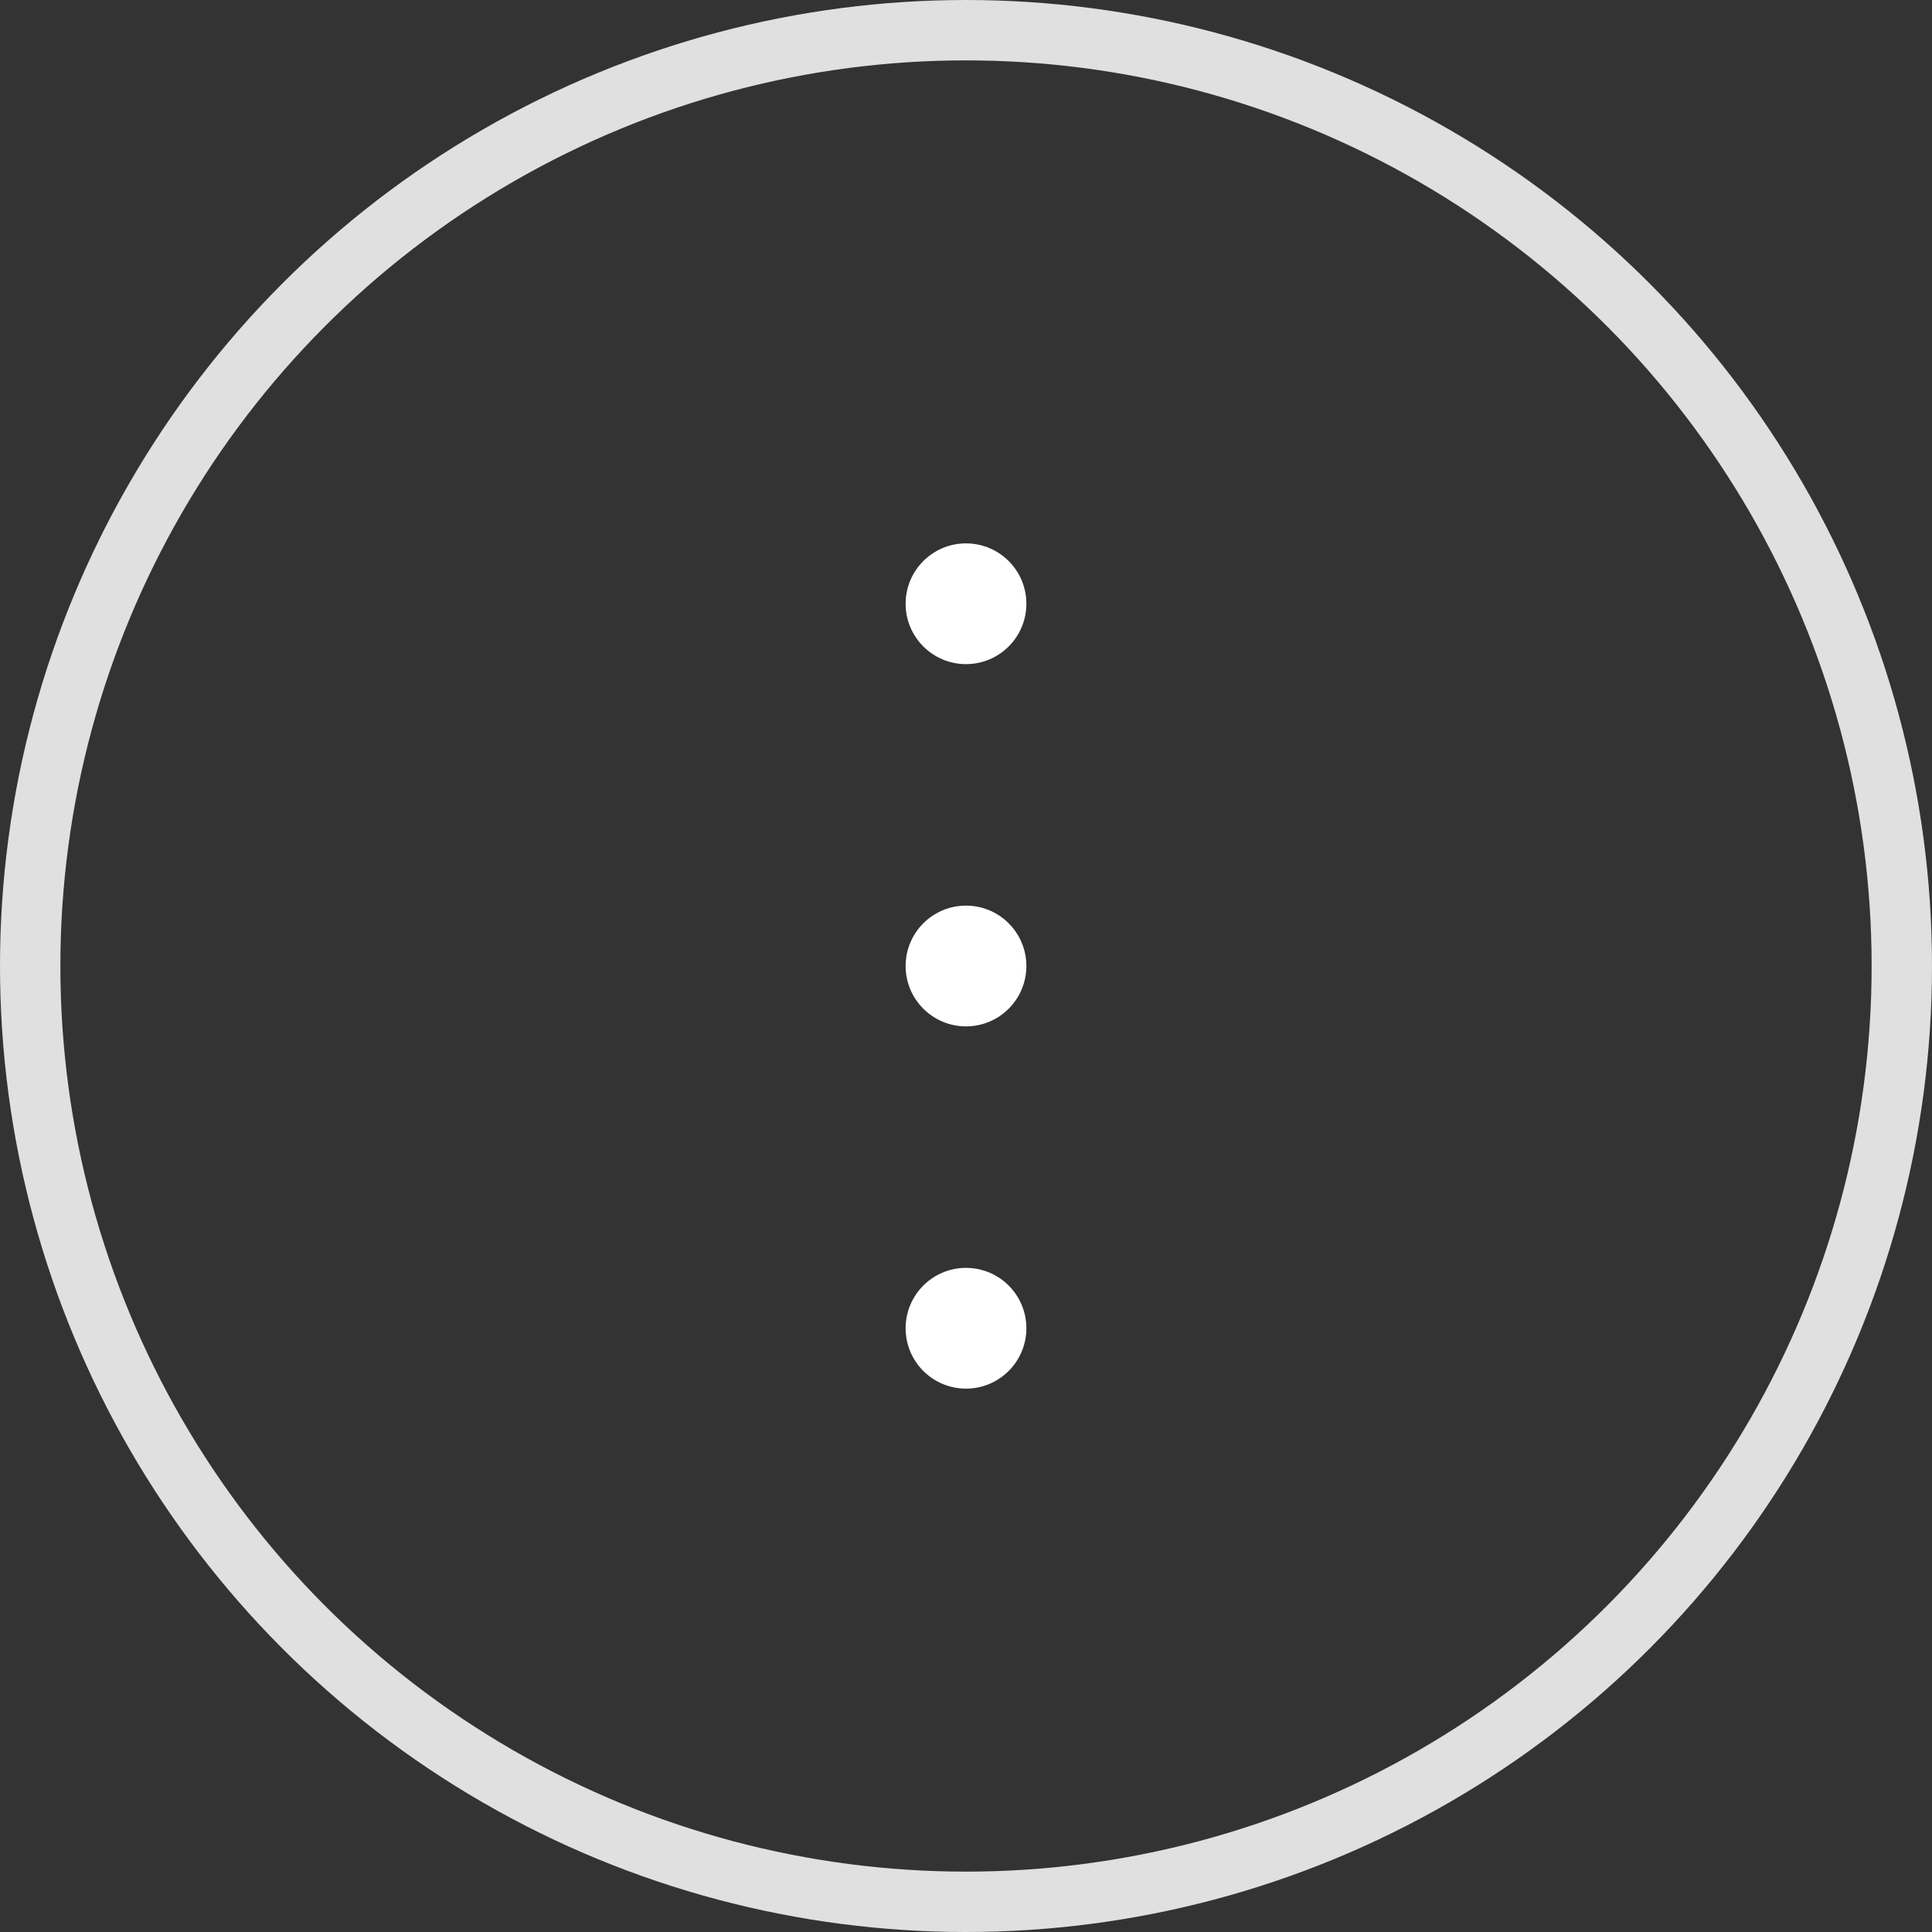 <svg width="32" height="32" viewBox="0 0 32 32" fill="none" xmlns="http://www.w3.org/2000/svg">
<rect x="0" y="0" width="32" height="32" fill="#333333" stroke="none"/>
<circle cx="16" cy="16" r="15.5" stroke="#E0E0E0"/>
<circle cx="16" cy="10" r="1" transform="rotate(90 16 10)" fill="white"/>
<circle cx="16" cy="16" r="1" transform="rotate(90 16 16)" fill="white"/>
<circle cx="16" cy="22" r="1" transform="rotate(90 16 22)" fill="white"/>
</svg>
